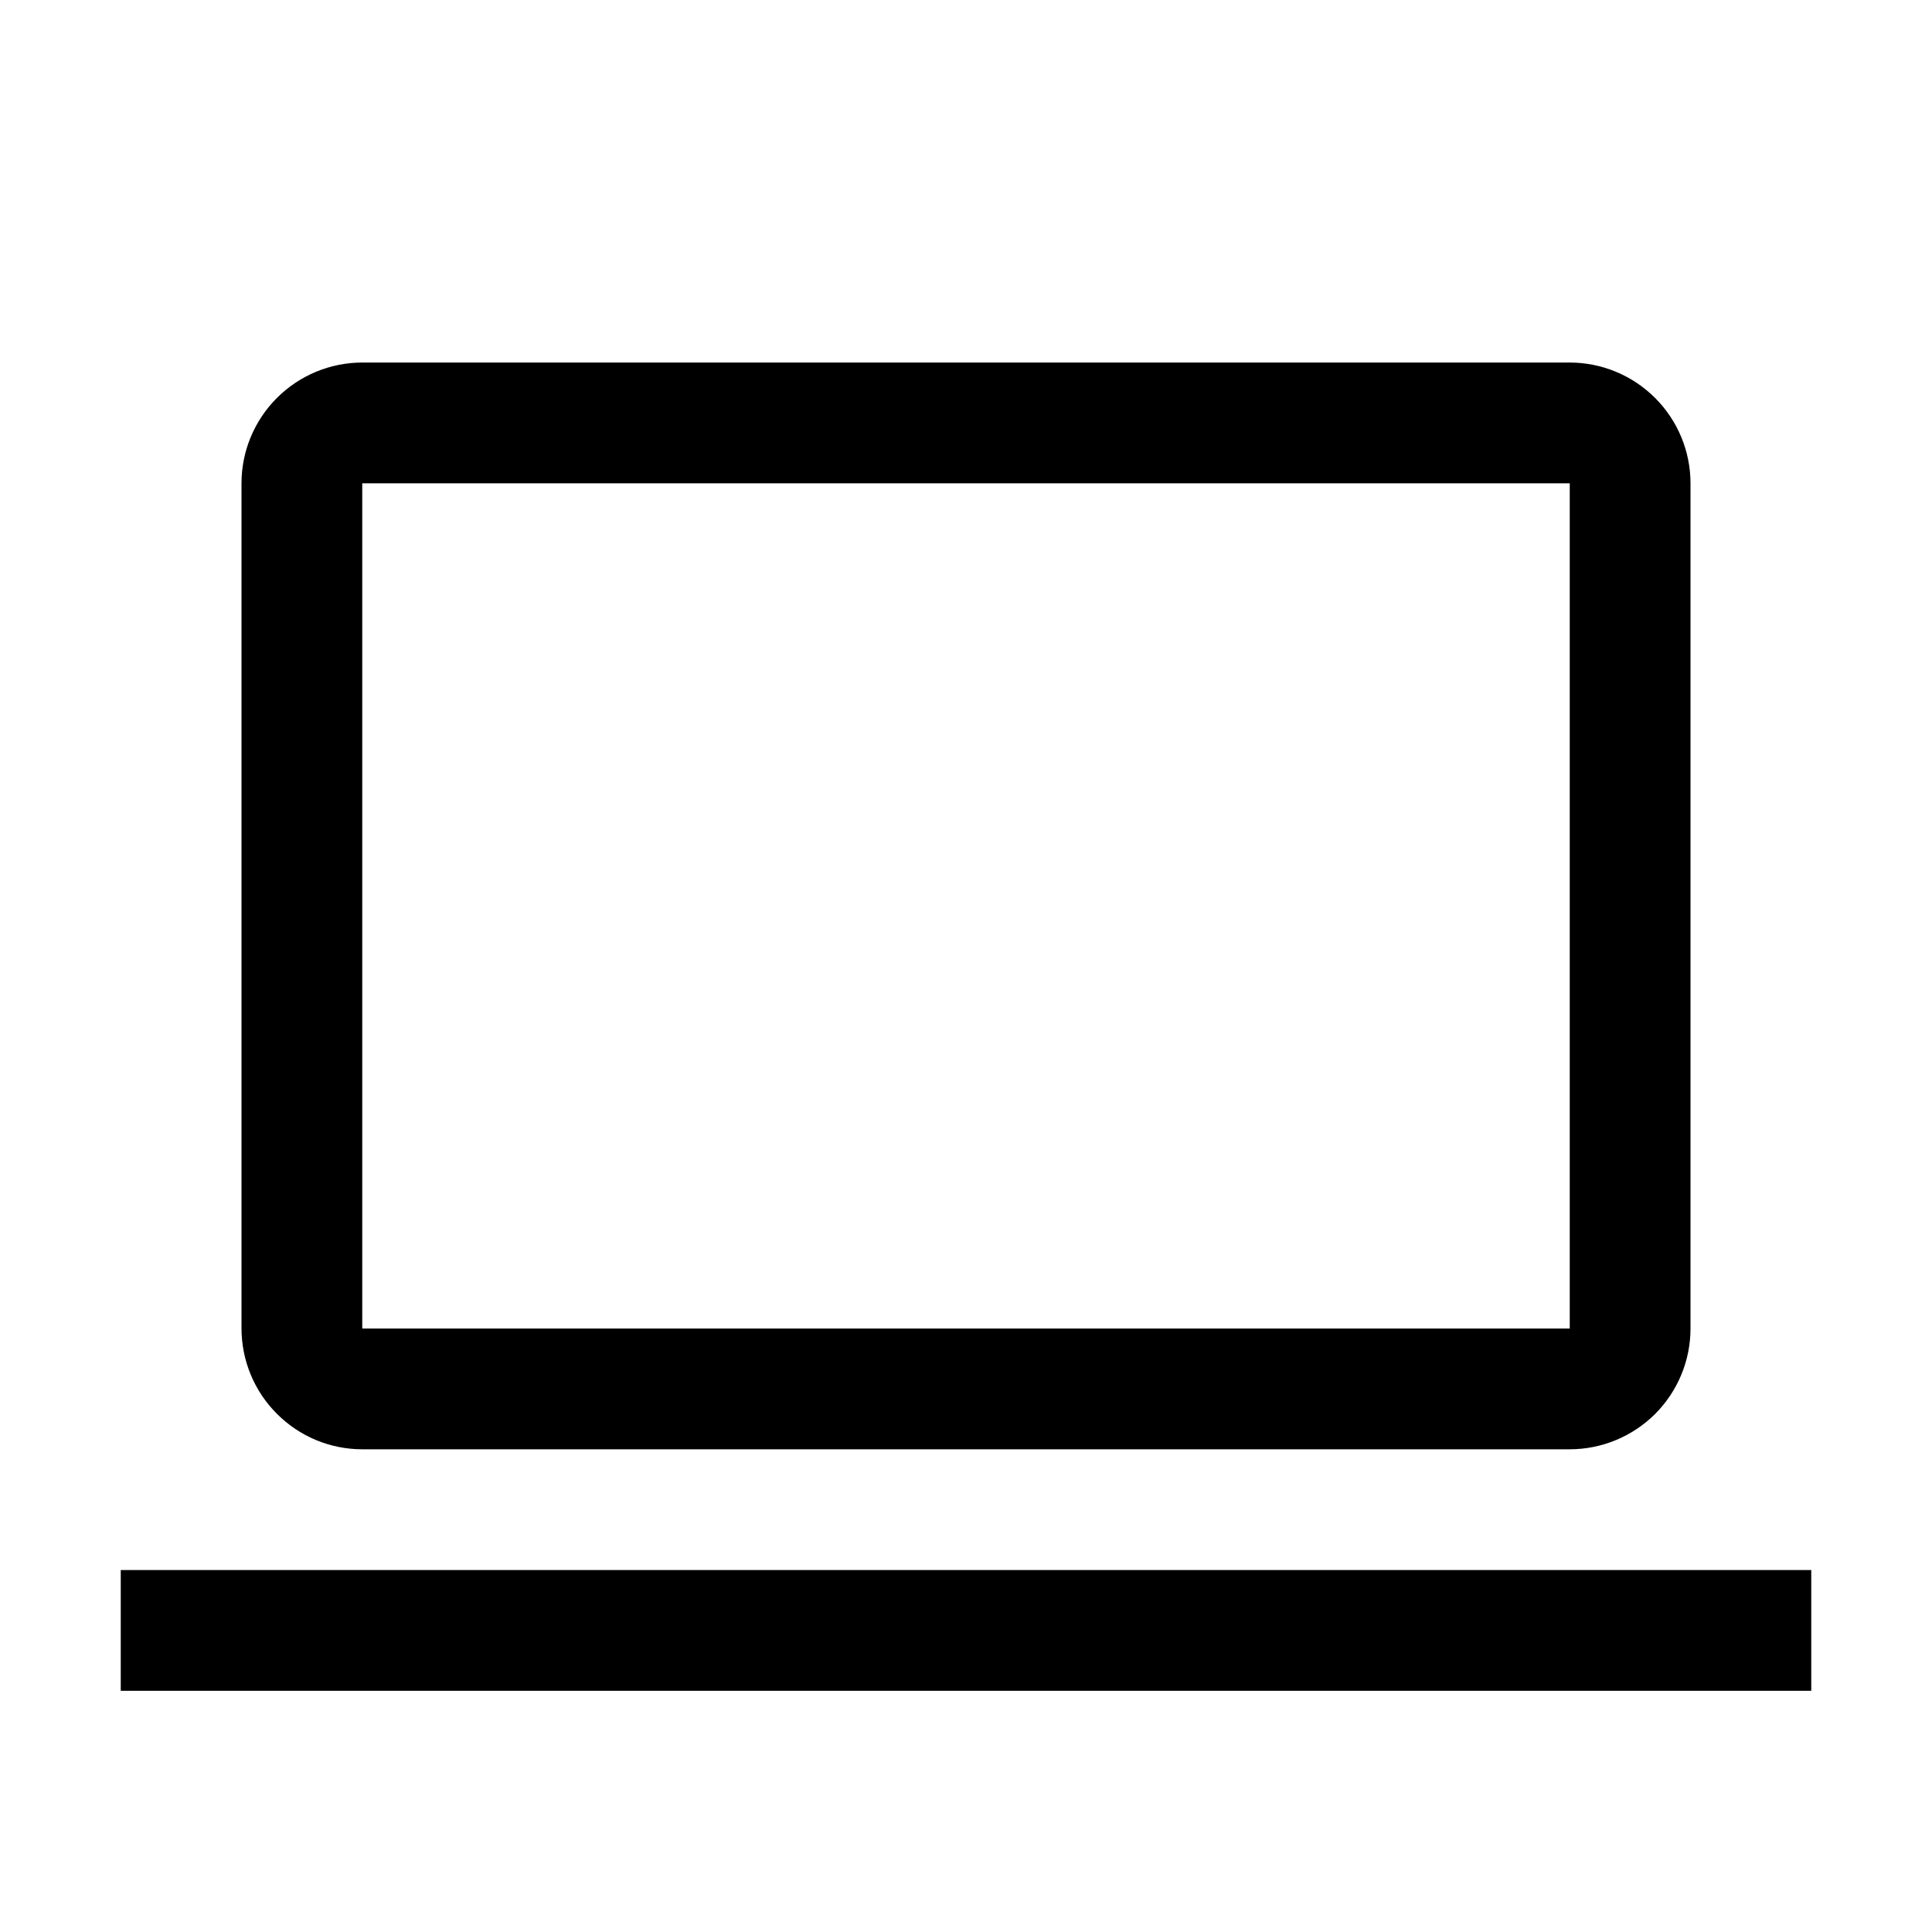<svg width="22" height="22" viewBox="0 0 20 20" fill="none" xmlns="http://www.w3.org/2000/svg">
<path d="M3.75 15.003H16.25C16.581 15.003 16.899 14.871 17.134 14.637C17.368 14.402 17.5 14.085 17.5 13.753V5.003C17.5 4.672 17.368 4.354 17.134 4.12C16.899 3.885 16.581 3.753 16.25 3.753H3.75C3.419 3.753 3.101 3.885 2.866 4.12C2.632 4.354 2.5 4.672 2.5 5.003V13.753C2.501 14.085 2.632 14.402 2.867 14.636C3.101 14.871 3.419 15.003 3.75 15.003V15.003ZM16.25 5.003V13.753H3.75V5.003H16.25Z" fill="black"/>
<path d="M18.75 16.253H1.25V17.503H18.75V16.253Z" fill="black"/>
</svg>
